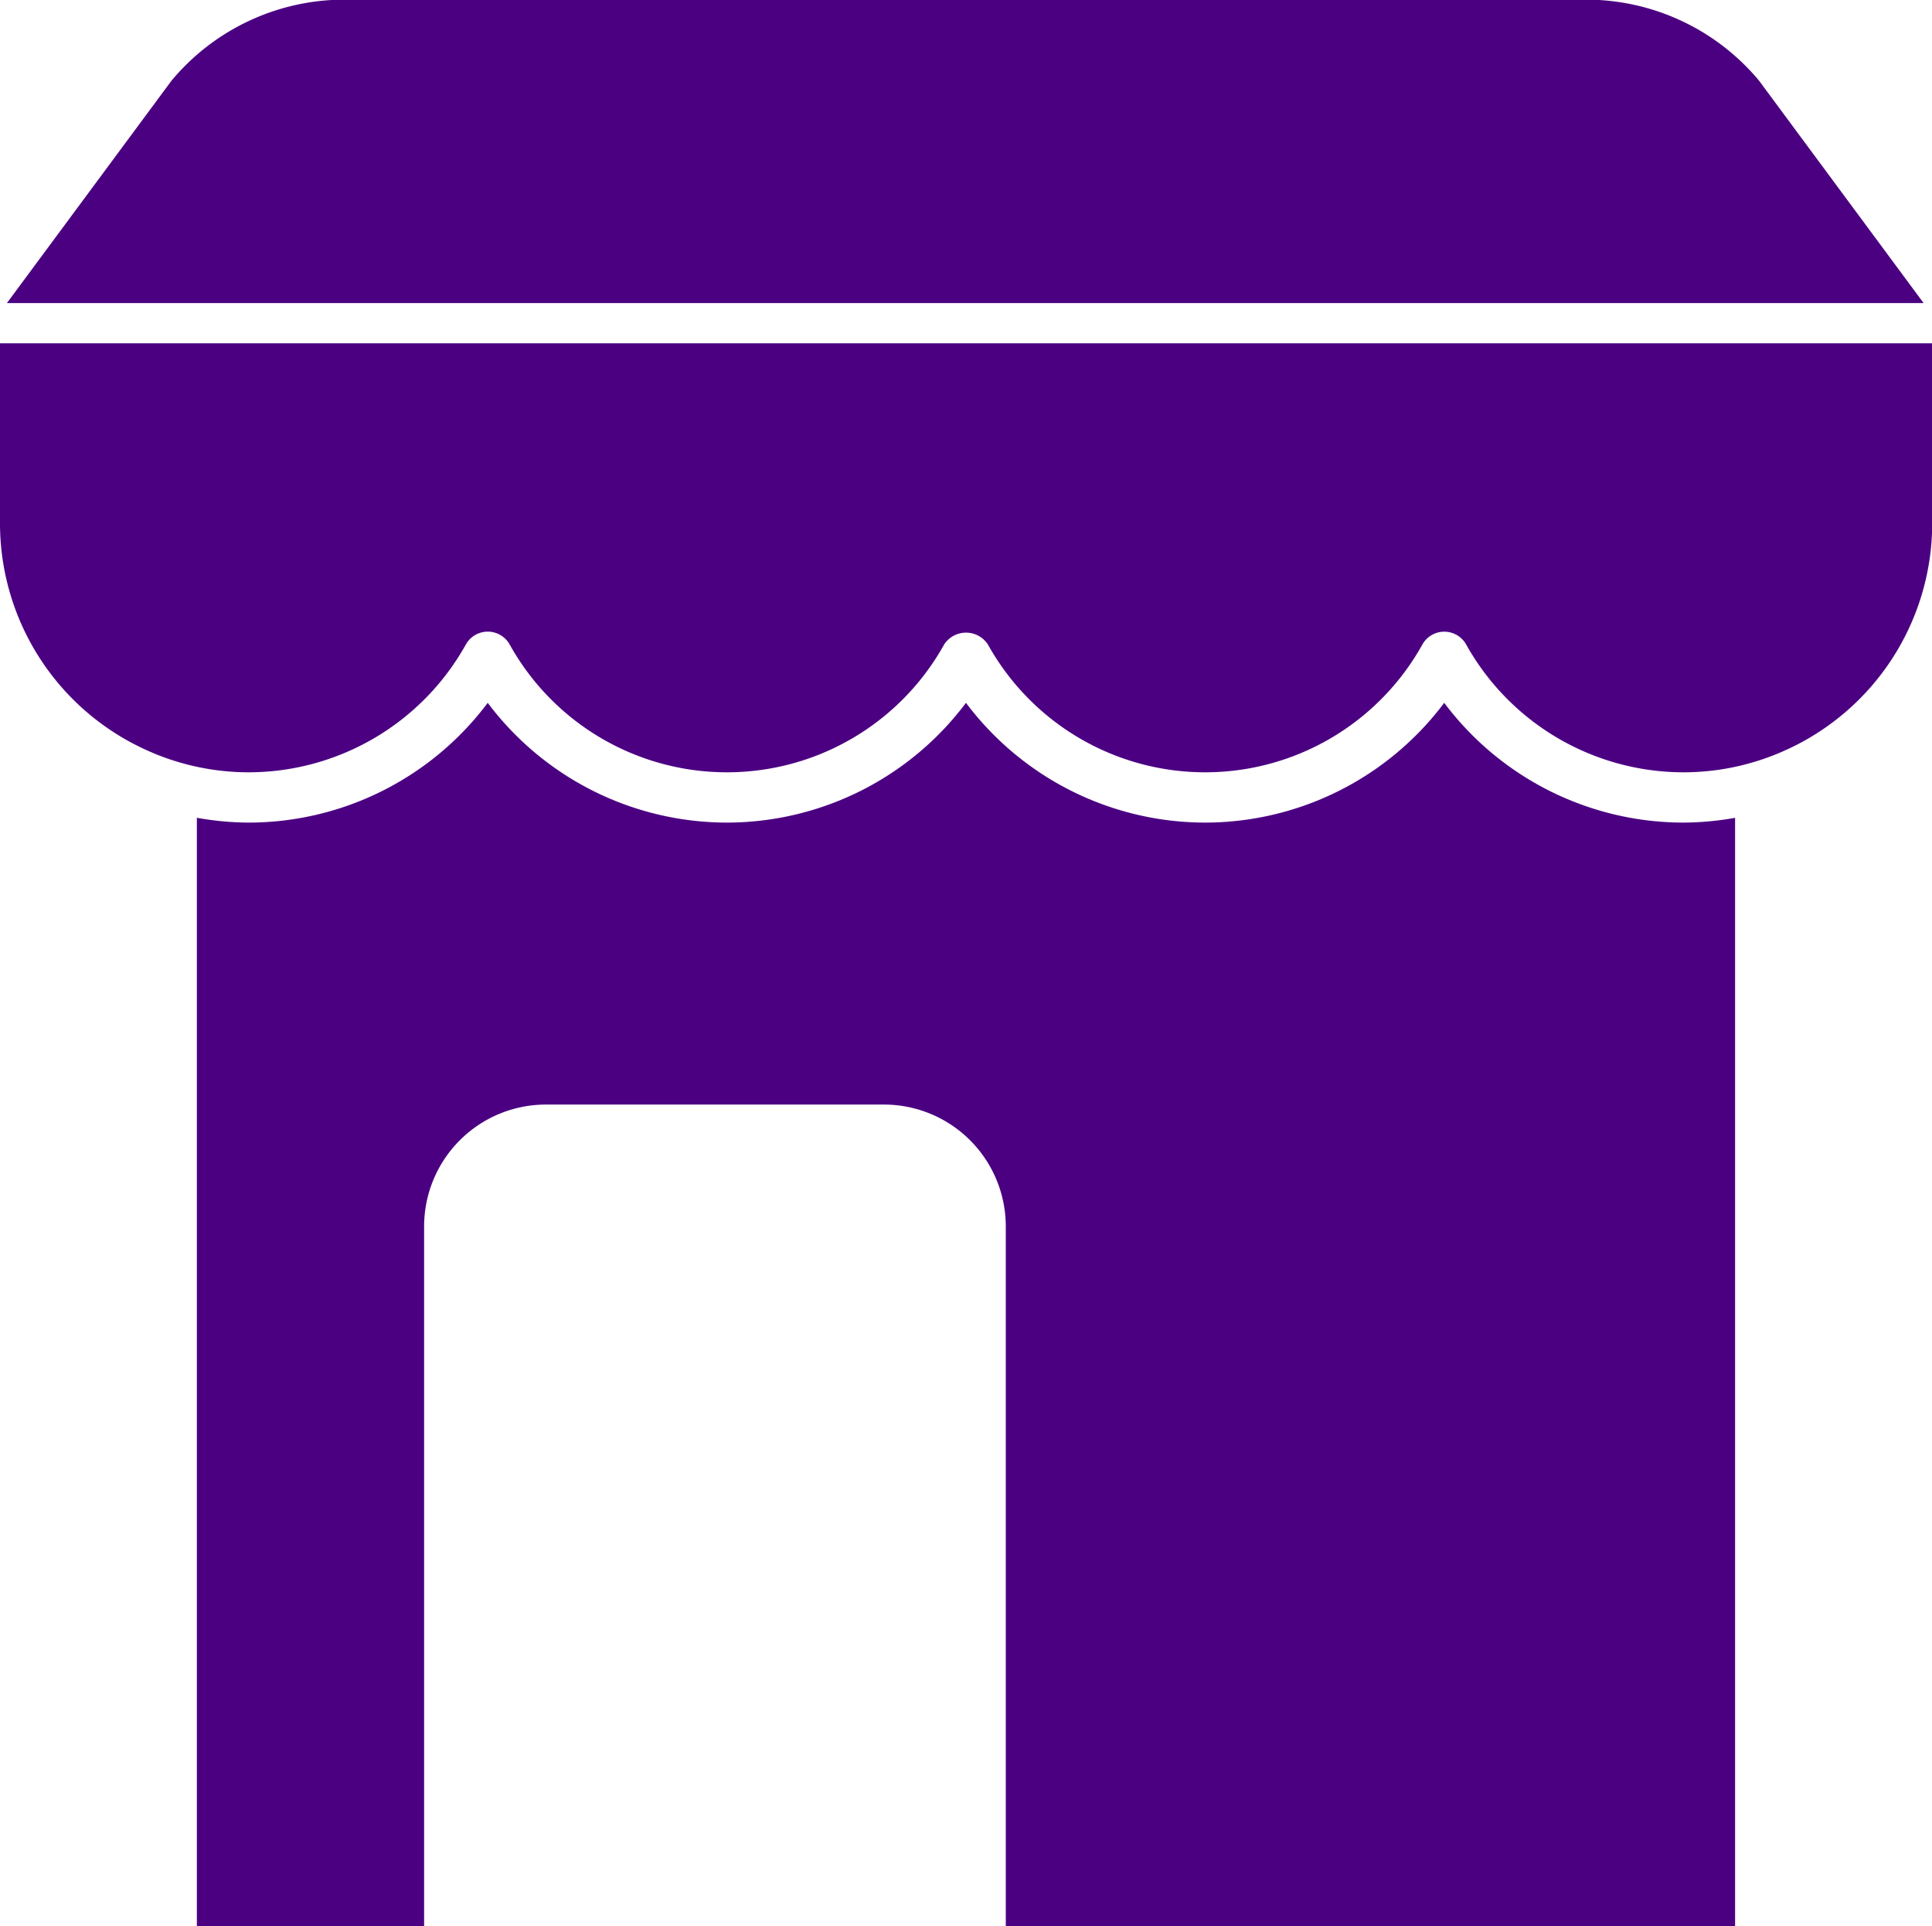 <svg xmlns="http://www.w3.org/2000/svg" width="37.655" height="37.535" viewBox="0 0 37.655 37.535"><path d="M0,.039.018,0C.012.013.006.025,0,.039" transform="translate(18.818 5.992)" fill="indigo"/><path d="M0,.167A.5.5,0,0,1,.033,0,.486.486,0,0,0,0,.167" transform="translate(18.811 6.03)" fill="indigo"/><path d="M0,0V3.513A4.85,4.85,0,0,0,2.859,7.929a4.746,4.746,0,0,0,.978.323,4.793,4.793,0,0,0,1.01.108A4.852,4.852,0,0,0,9.079,5.87a.489.489,0,0,1,.855,0,4.844,4.844,0,0,0,8.467,0,.509.509,0,0,1,.854,0,4.844,4.844,0,0,0,8.467,0,.489.489,0,0,1,.854,0,4.857,4.857,0,0,0,4.233,2.49A4.812,4.812,0,0,0,34.8,7.929a4.851,4.851,0,0,0,2.859-4.417V0H0Z" transform="translate(0 6.691)" fill="indigo"/><path d="M24.311,0a5.831,5.831,0,0,1-4.66,2.334A5.834,5.834,0,0,1,14.99,0a5.83,5.83,0,0,1-4.66,2.334A5.834,5.834,0,0,1,5.669,0,5.829,5.829,0,0,1,1.01,2.334,5.819,5.819,0,0,1,0,2.24v21.6H4.429V10.2A2.376,2.376,0,0,1,6.8,7.829h6.591A2.376,2.376,0,0,1,15.766,10.2V23.839H29.98V2.241a5.861,5.861,0,0,1-1.009.093A5.832,5.832,0,0,1,24.311,0" transform="translate(3.837 13.697)" fill="indigo"/><path d="M34.149,1.572A4.39,4.39,0,0,0,31.027,0H6.329A4.387,4.387,0,0,0,3.208,1.572L0,5.906H37.356Z" transform="translate(0.135 0)" fill="indigo"/></svg>